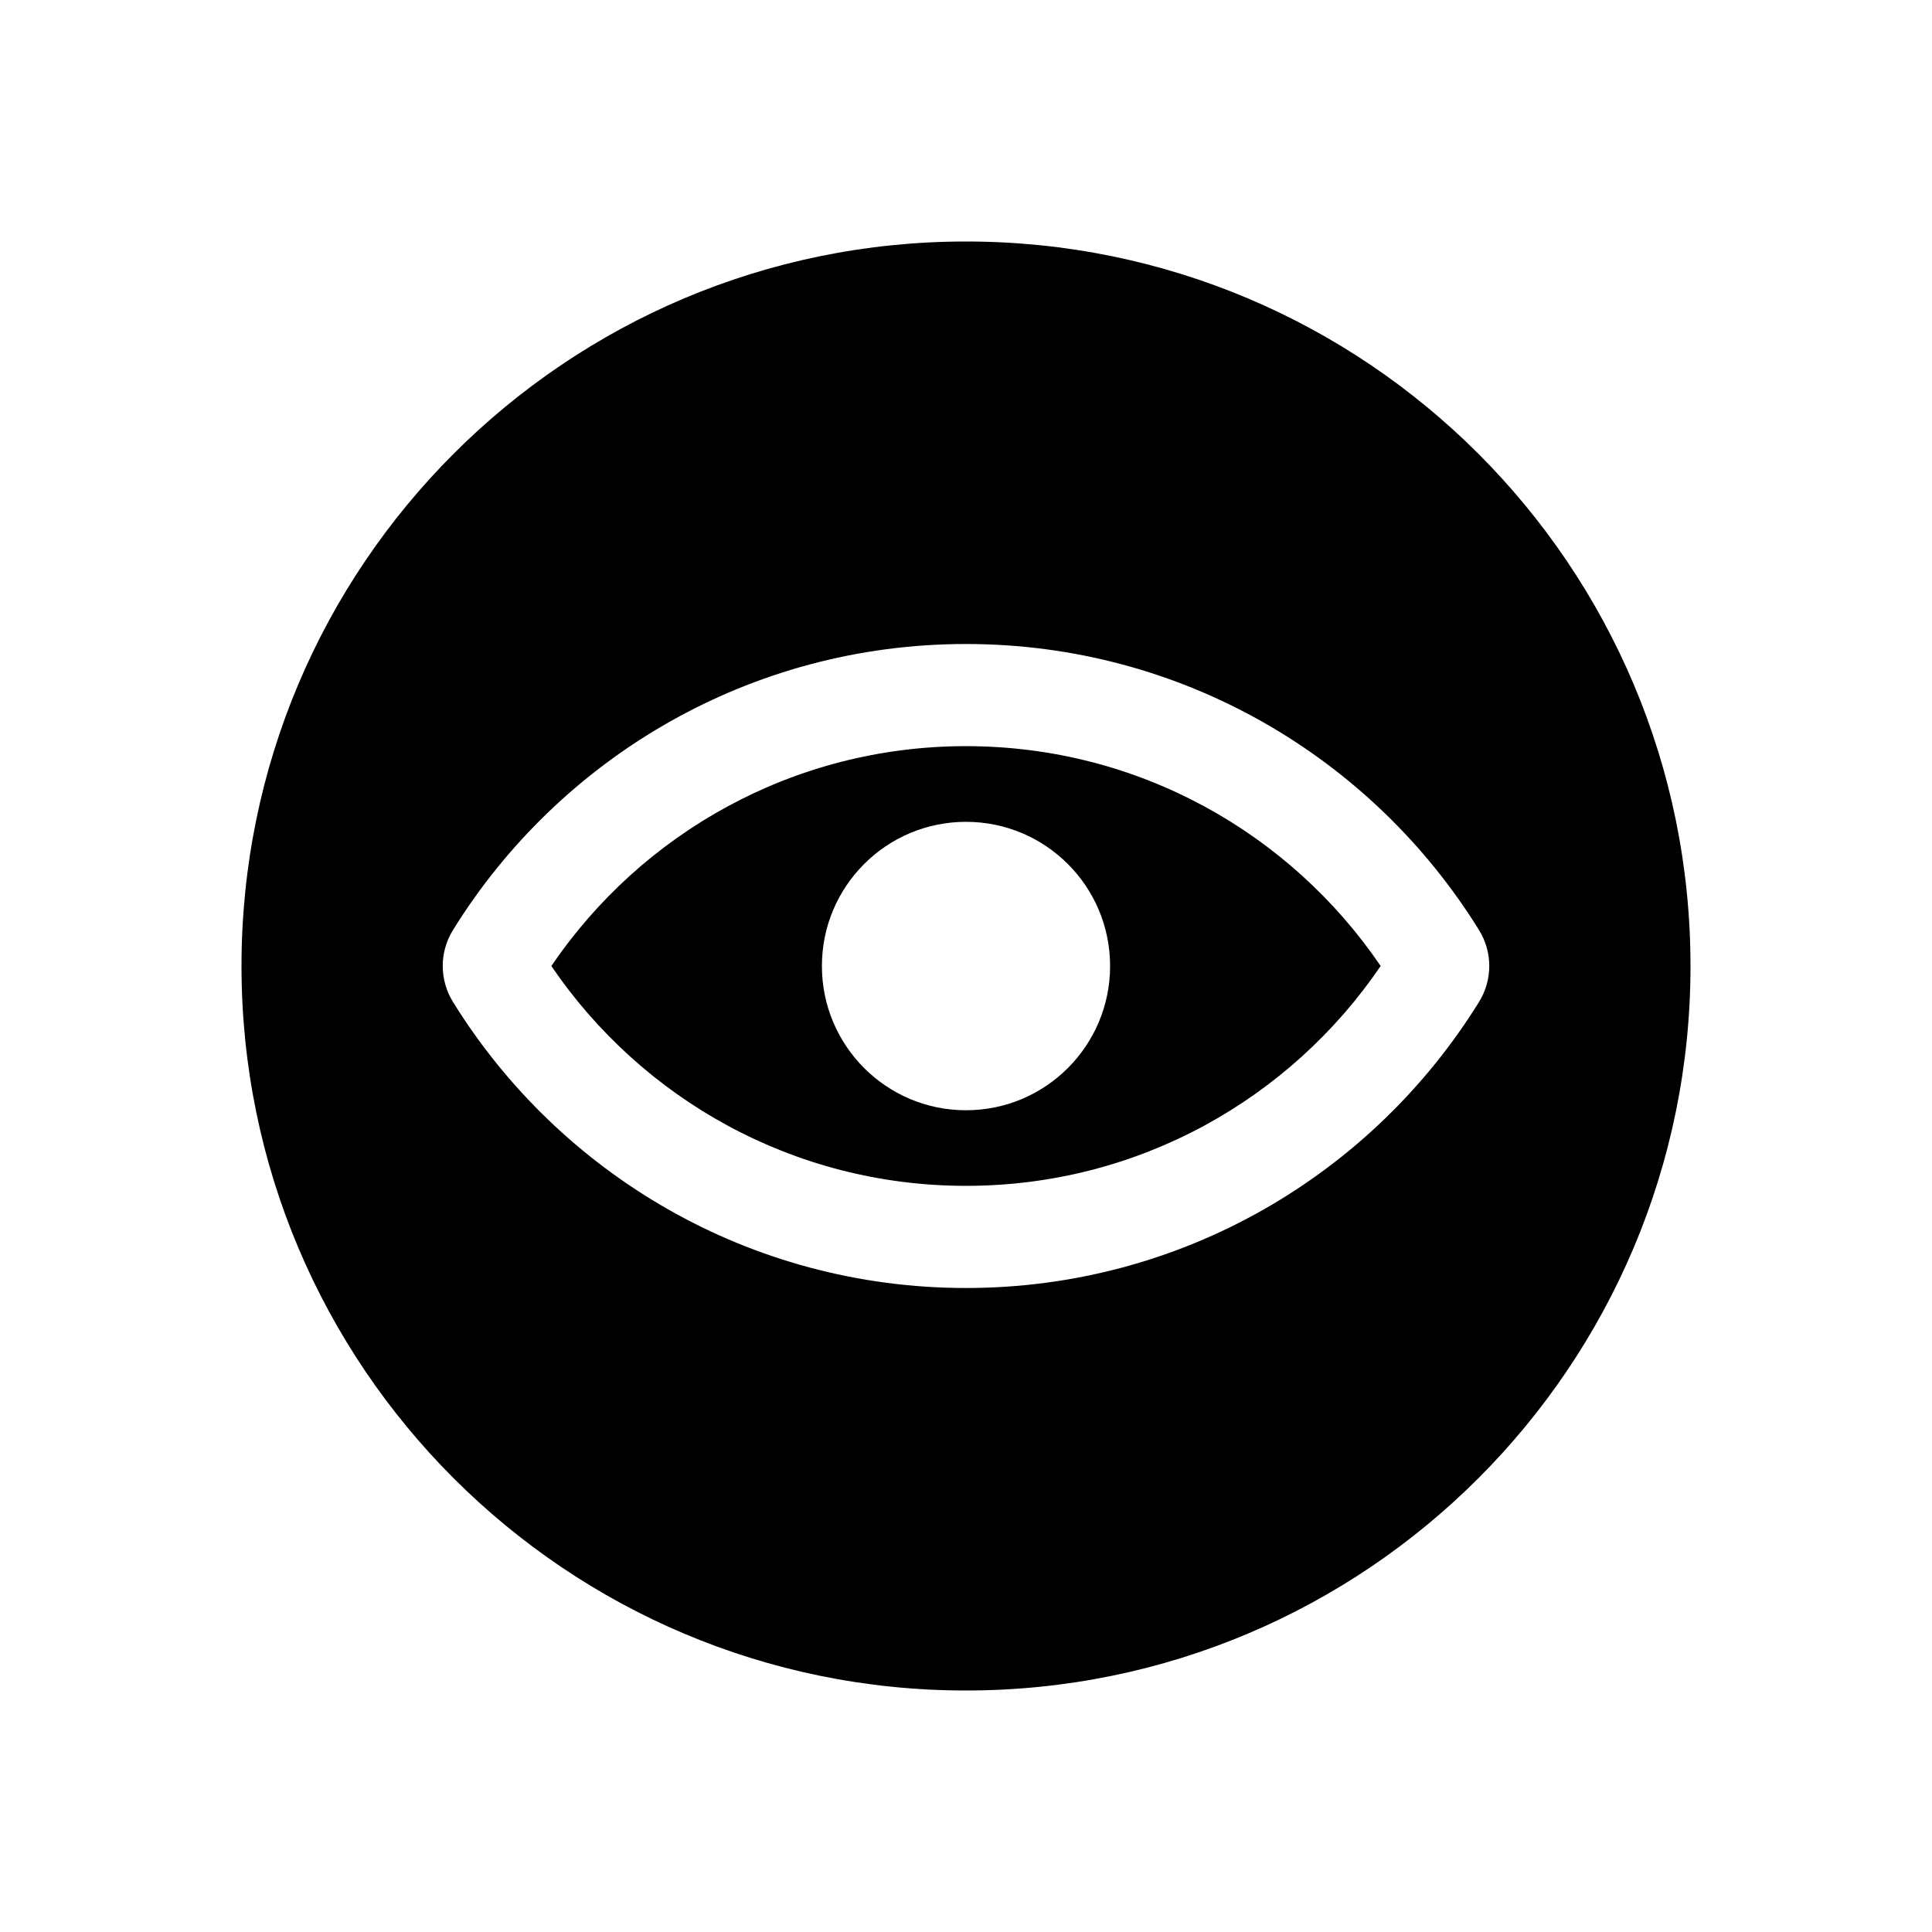 <svg width="24" height="24" viewBox="0 0 24 24"  xmlns="http://www.w3.org/2000/svg">
<path fill-rule="evenodd" clip-rule="evenodd" d="M12 3C7.029 3 3 7.029 3 12C3 16.971 7.029 21 12 21C16.971 21 21 16.971 21 12C21 7.029 16.971 3 12 3ZM12 14.731C9.86 14.731 7.971 13.651 6.849 12C7.971 10.349 9.86 9.269 12 9.269C14.14 9.269 16.029 10.349 17.151 12C16.029 13.651 14.14 14.731 12 14.731ZM5.628 12.448C5.457 12.173 5.457 11.827 5.628 11.552C6.949 9.42 9.309 8 12 8C14.691 8 17.051 9.42 18.372 11.552C18.543 11.827 18.543 12.173 18.372 12.448C17.051 14.58 14.691 16 12 16C9.309 16 6.949 14.58 5.628 12.448ZM12 13.792C12.989 13.792 13.79 12.99 13.79 12C13.79 11.011 12.989 10.209 12 10.209C11.011 10.209 10.21 11.011 10.21 12C10.21 12.99 11.011 13.792 12 13.792Z" />
</svg>
